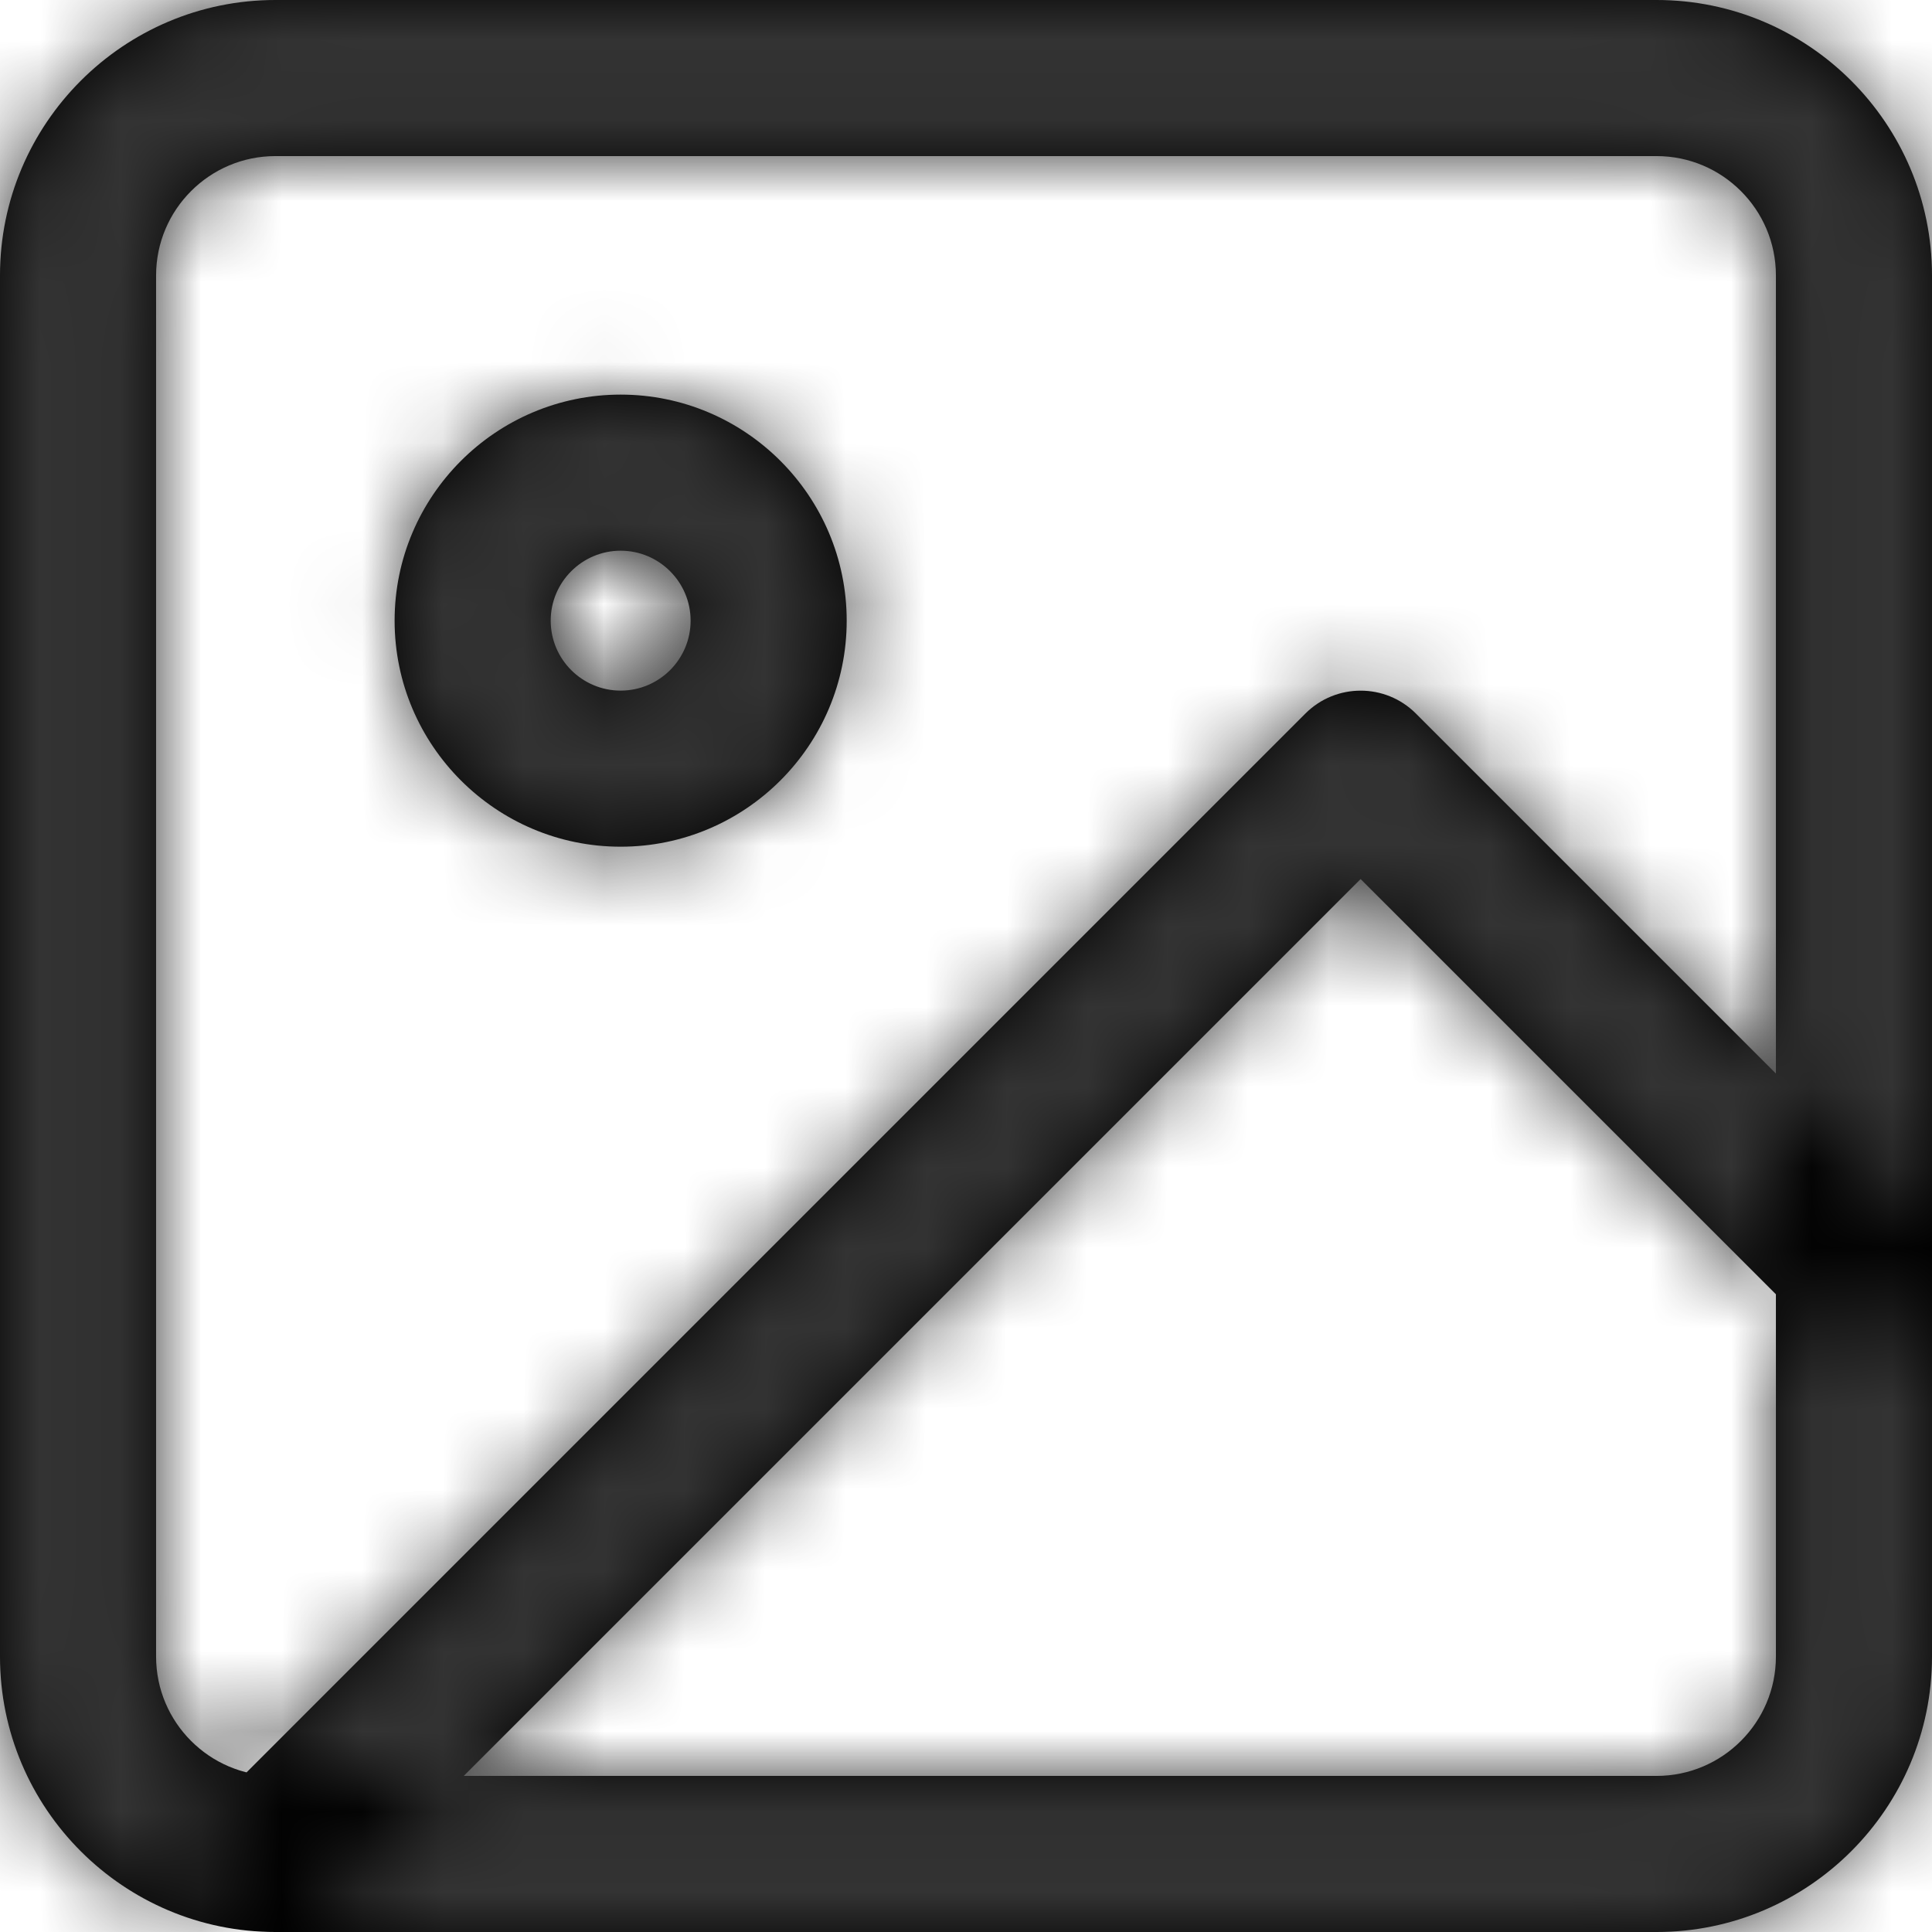 <?xml version="1.0" encoding="UTF-8"?>
<svg width="24px" height="24px" viewBox="0 0 24 24" version="1.1" xmlns="http://www.w3.org/2000/svg" xmlns:xlink="http://www.w3.org/1999/xlink">
    <!-- Generator: Sketch 51.3 (57544) - http://www.bohemiancoding.com/sketch -->
    <title>icon/stroke/image</title>
    <desc>Created with Sketch.</desc>
    <defs>
        <path d="M20.579,-5.00000006e-08 L3.421,-5.00000006e-08 C1.535,-5.00000006e-08 -5.00000006e-08,1.535 -5.00000006e-08,3.421 L-5.00000006e-08,20.579 C-5.00000006e-08,22.465 1.535,24 3.421,24 L20.579,24 C22.465,24 24,22.465 24,20.579 L24,3.421 C24,1.535 22.465,-5.00000006e-08 20.579,-5.00000006e-08 Z M22.061,20.579 C22.061,21.396 21.396,22.061 20.579,22.061 L3.421,22.061 C2.604,22.061 1.939,21.396 1.939,20.579 L1.939,3.421 C1.939,2.604 2.604,1.939 3.421,1.939 L20.579,1.939 C21.396,1.939 22.061,2.604 22.061,3.421 L22.061,20.579 Z M7.71,4.902 C6.162,4.902 4.902,6.162 4.902,7.71 C4.902,9.259 6.162,10.518 7.71,10.518 C9.259,10.518 10.518,9.259 10.518,7.71 C10.518,6.162 9.259,4.902 7.71,4.902 Z M7.71,8.579 C7.231,8.579 6.841,8.19 6.841,7.71 C6.841,7.231 7.231,6.841 7.71,6.841 C8.189,6.841 8.579,7.231 8.579,7.71 C8.579,8.19 8.189,8.579 7.71,8.579 Z M23.716,14.991 L17.588,8.863 C17.209,8.485 16.596,8.485 16.217,8.863 L2.735,22.345 C2.357,22.724 2.357,23.337 2.735,23.716 C2.924,23.905 3.173,24 3.421,24 C3.669,24 3.917,23.905 4.106,23.716 L16.902,10.92 L22.345,16.362 C22.724,16.741 23.337,16.741 23.716,16.362 C24.095,15.984 24.095,15.37 23.716,14.991 Z" id="path-1"></path>
    </defs>
    <g id="icon/stroke/image" stroke="none" stroke-width="1" fill="none" fill-rule="evenodd">
        <mask id="mask-2" fill="white">
            <use xlink:href="#path-1"></use>
        </mask>
        <use id="image" fill="#000000" fill-rule="nonzero" xlink:href="#path-1"></use>
        <g id="color-/-grayscale-/-primary-text" mask="url(#mask-2)" fill="#333333">
            <rect id="color/header" x="0" y="0" width="24" height="24"></rect>
        </g>
    </g>
</svg>